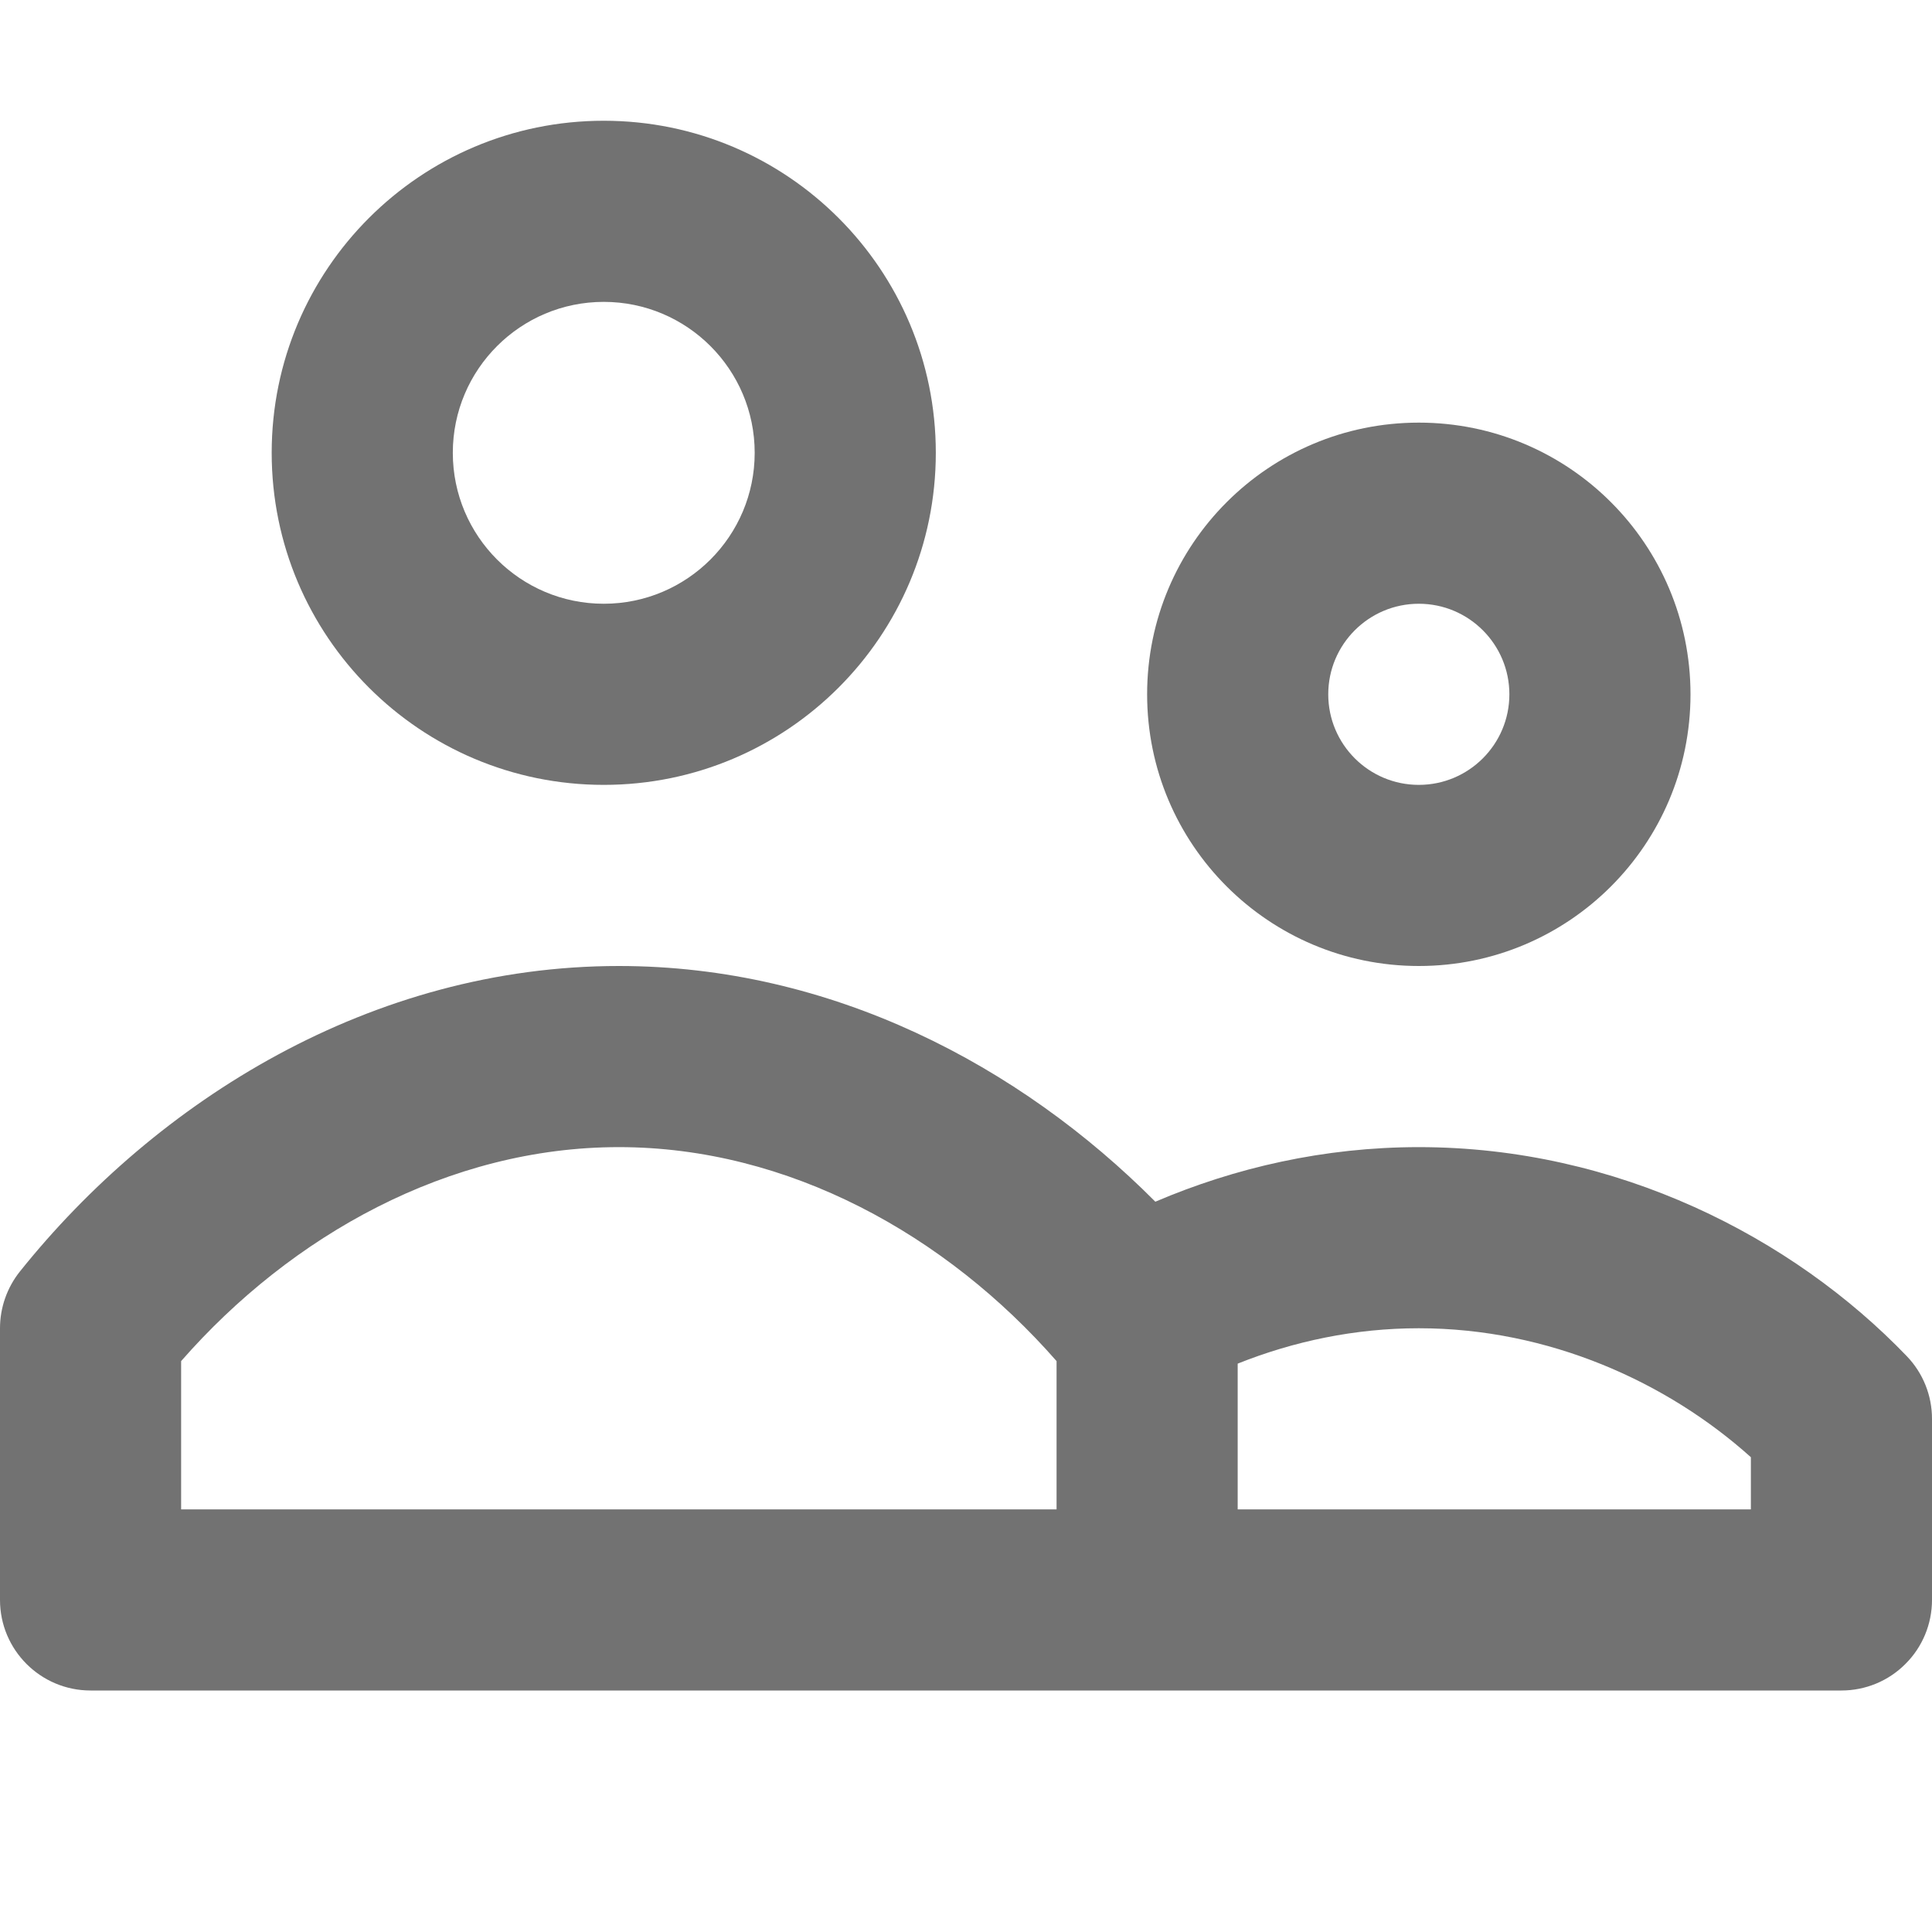 <svg width="16" height="16" viewBox="0 0 16 16" fill="none" xmlns="http://www.w3.org/2000/svg">
<path fill-rule="evenodd" clip-rule="evenodd" d="M2.25 3.75C2.25 2.231 3.481 1 5 1C6.519 1 7.75 2.231 7.75 3.75C7.75 5.269 6.519 6.5 5 6.5C3.481 6.5 2.25 5.269 2.25 3.75ZM5 2.5C4.31 2.5 3.75 3.06 3.75 3.75C3.75 4.44 4.31 5 5 5C5.69 5 6.25 4.44 6.25 3.75C6.25 3.06 5.69 2.5 5 2.5Z" fill="#727272"/>
<path fill-rule="evenodd" clip-rule="evenodd" d="M9.502 14L9.5 14H0.75C0.336 14 6.79493e-06 13.664 5.72205e-06 13.25L0 11C0 10.83 0.058 10.664 0.164 10.531C1.298 9.114 3.077 8 5.125 8C6.884 8 8.444 8.822 9.568 9.952C10.228 9.67 10.967 9.5 11.75 9.5C13.392 9.5 14.844 10.245 15.791 11.231C15.925 11.37 16 11.556 16 11.75L16 13.25C16 13.449 15.921 13.64 15.78 13.78C15.64 13.921 15.449 14 15.25 14H9.502ZM1.5 12.5L1.5 11.272C2.414 10.228 3.719 9.5 5.125 9.5C6.531 9.5 7.836 10.228 8.75 11.272L8.75 12.5H1.5ZM10.25 12.5H14.5L14.5 12.068C13.808 11.446 12.827 11 11.75 11C11.22 11 10.713 11.108 10.25 11.293L10.25 12.5Z" fill="#727272"/>
<path fill-rule="evenodd" clip-rule="evenodd" d="M11.75 3.5C10.507 3.5 9.5 4.507 9.5 5.75C9.5 6.993 10.507 8 11.75 8C12.993 8 14 6.993 14 5.75C14 4.507 12.993 3.5 11.75 3.5ZM11 5.75C11 5.336 11.336 5 11.75 5C12.164 5 12.5 5.336 12.5 5.75C12.5 6.164 12.164 6.5 11.75 6.5C11.336 6.5 11 6.164 11 5.75Z" fill="#727272"/>
</svg>
